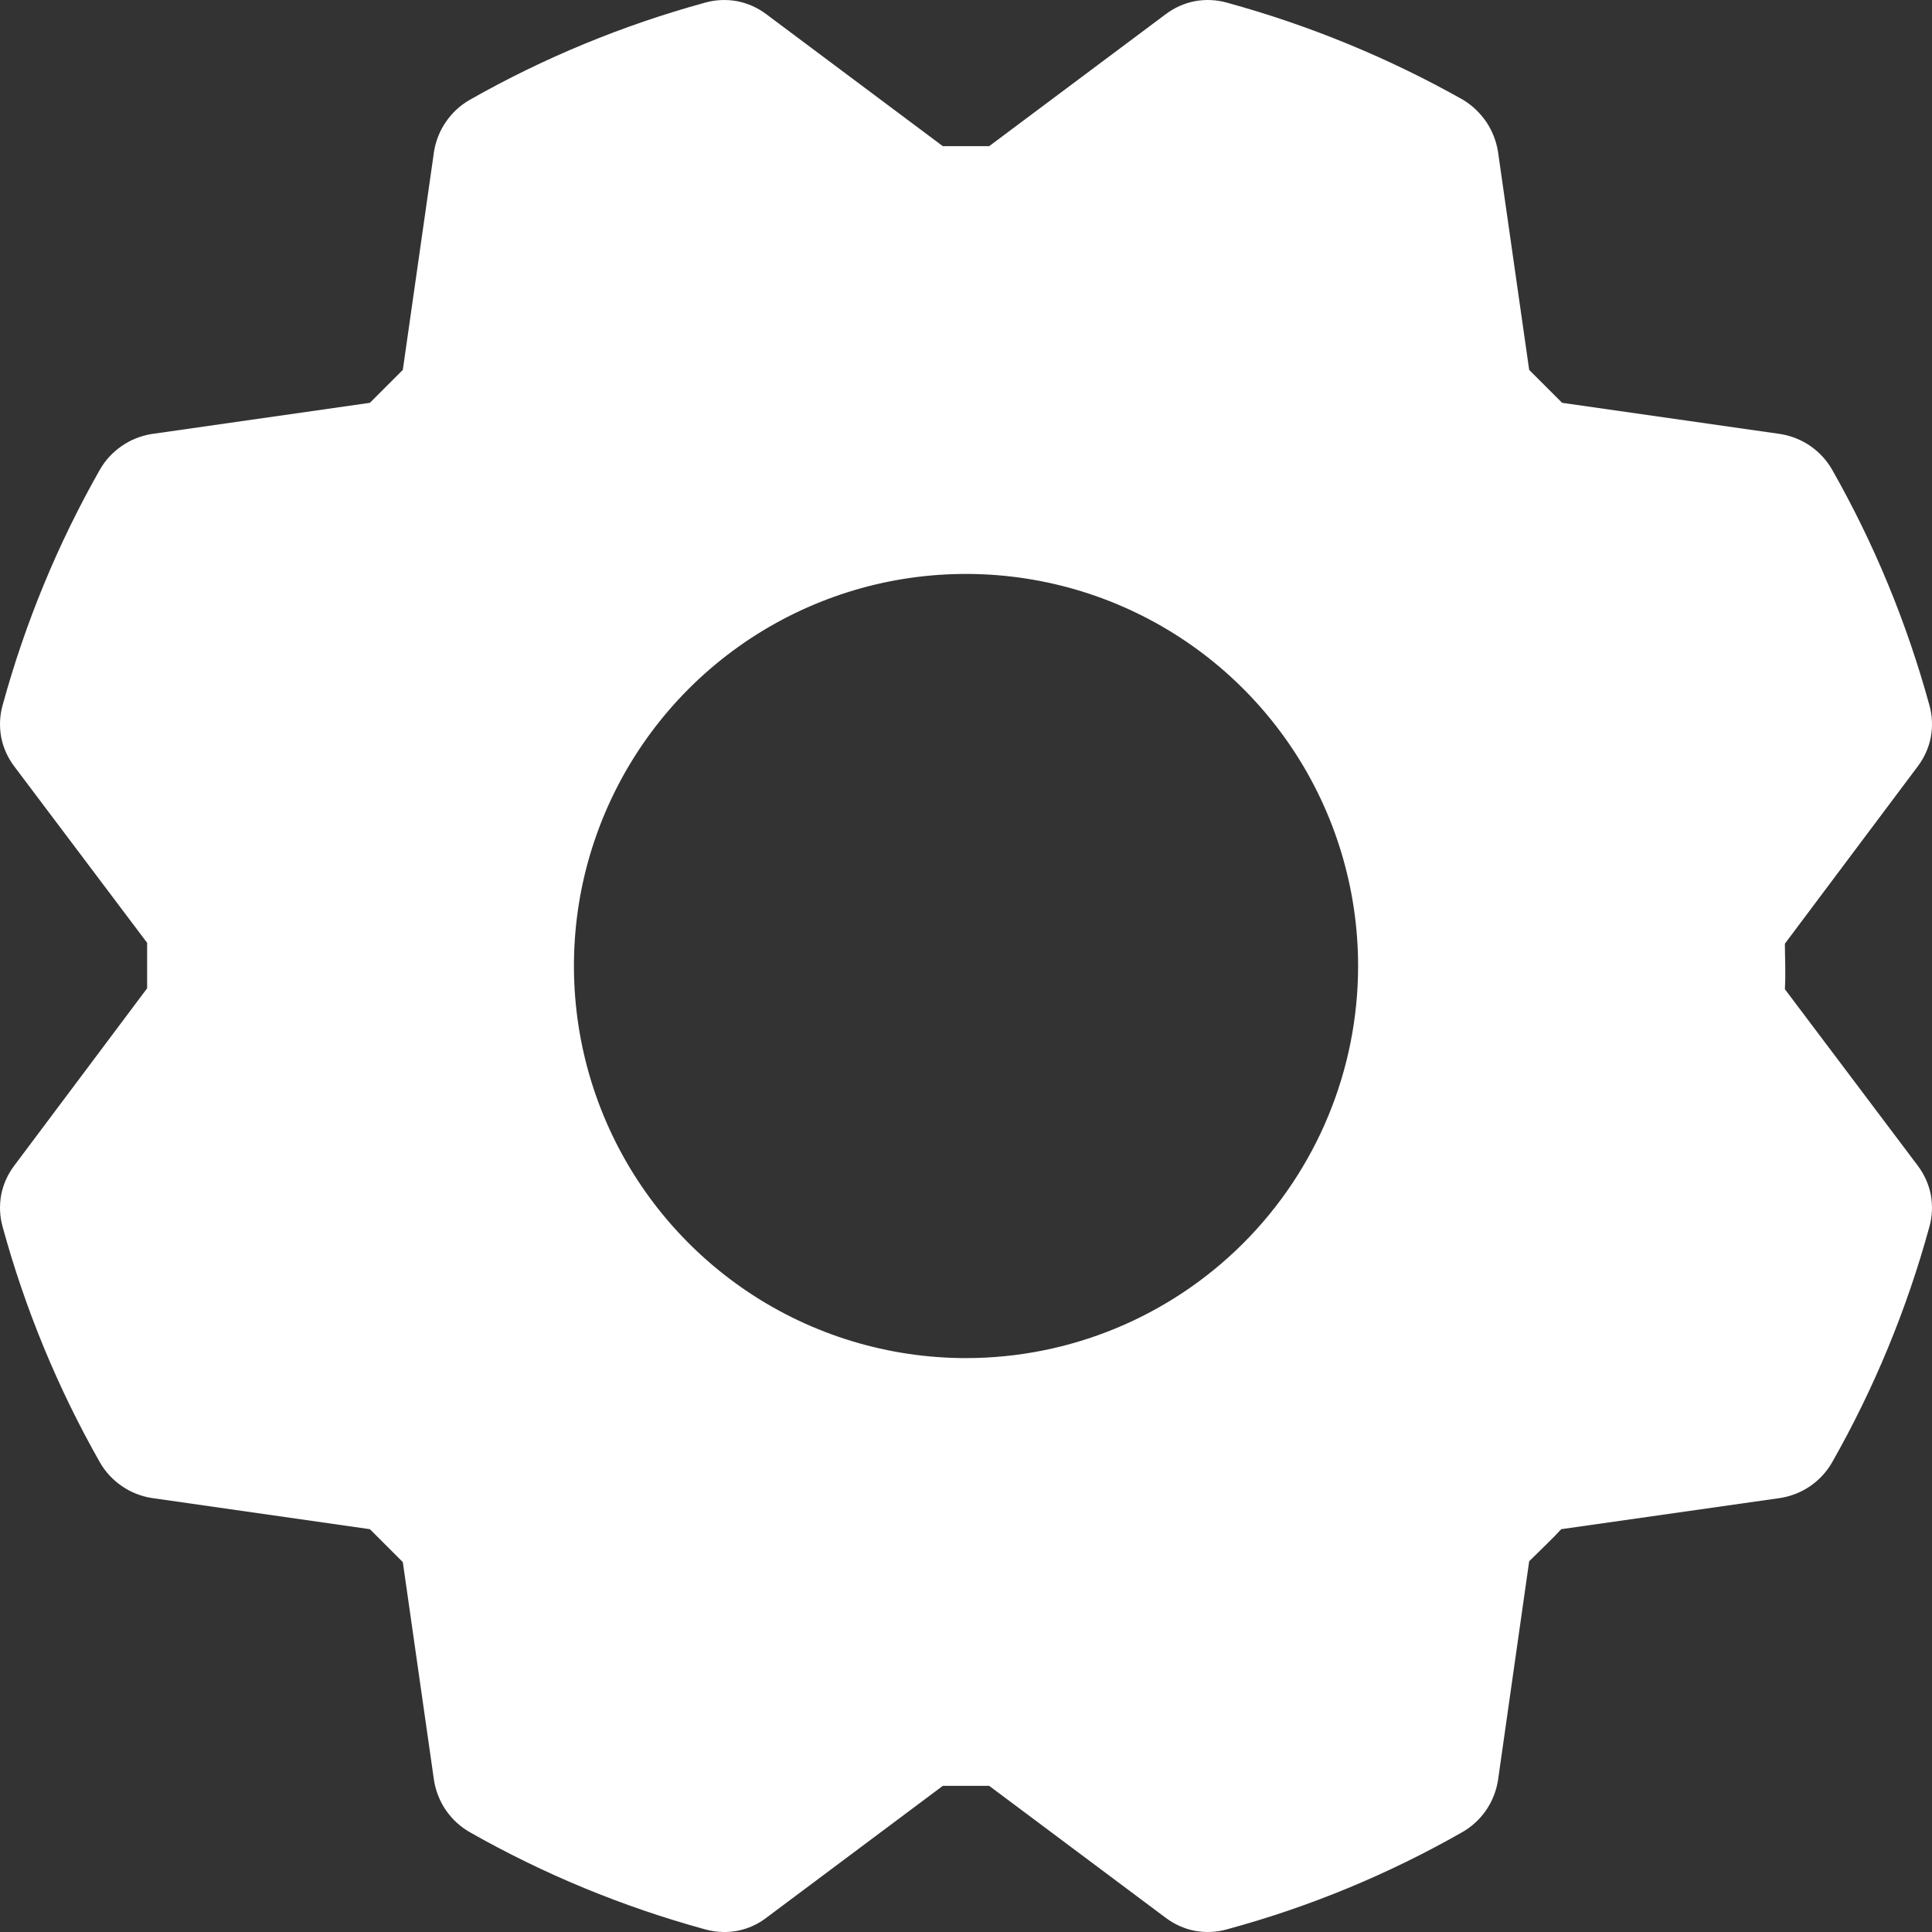 <svg width="20" height="20" viewBox="0 0 20 20" fill="none" xmlns="http://www.w3.org/2000/svg">
    <rect x="0" y="0" width="20" height="20" fill="#333333" stroke="none"/>
    <path d="M19.852 12.066L18.477 10.24C18.487 10.074 18.477 9.899 18.477 9.769L19.852 7.934C19.92 7.844 19.967 7.74 19.988 7.63C20.008 7.519 20.003 7.405 19.972 7.297C19.739 6.447 19.402 5.629 18.966 4.862C18.91 4.764 18.833 4.681 18.741 4.617C18.648 4.553 18.542 4.511 18.431 4.493L16.171 4.17L15.83 3.829L15.507 1.569C15.489 1.459 15.448 1.354 15.386 1.262C15.323 1.17 15.242 1.092 15.147 1.034C14.377 0.6 13.556 0.262 12.703 0.028C12.595 -0.003 12.481 -0.008 12.37 0.012C12.26 0.033 12.156 0.08 12.066 0.148L10.24 1.513H9.76L7.934 0.148C7.844 0.08 7.74 0.033 7.63 0.012C7.519 -0.008 7.405 -0.003 7.297 0.028C6.447 0.261 5.629 0.598 4.862 1.034C4.764 1.09 4.681 1.167 4.617 1.26C4.553 1.352 4.511 1.458 4.493 1.569L4.17 3.829L3.829 4.17L1.569 4.493C1.458 4.511 1.352 4.553 1.26 4.617C1.167 4.681 1.09 4.764 1.034 4.862C0.598 5.629 0.261 6.447 0.028 7.297C-0.003 7.405 -0.008 7.519 0.012 7.63C0.033 7.74 0.08 7.844 0.148 7.934L1.523 9.76V10.231L0.148 12.066C0.08 12.156 0.033 12.26 0.012 12.37C-0.008 12.481 -0.003 12.595 0.028 12.703C0.261 13.553 0.598 14.371 1.034 15.138C1.09 15.236 1.167 15.319 1.26 15.383C1.352 15.447 1.458 15.489 1.569 15.507L3.829 15.83L4.17 16.171L4.493 18.431C4.511 18.542 4.553 18.648 4.617 18.741C4.681 18.833 4.764 18.91 4.862 18.966C5.629 19.402 6.447 19.739 7.297 19.972C7.36 19.99 7.425 19.999 7.491 20C7.651 20.002 7.807 19.95 7.934 19.852L9.76 18.487H10.24L12.066 19.852C12.156 19.92 12.26 19.967 12.37 19.988C12.481 20.008 12.595 20.003 12.703 19.972C13.554 19.741 14.372 19.403 15.138 18.966C15.236 18.91 15.319 18.833 15.383 18.741C15.447 18.648 15.489 18.542 15.507 18.431L15.83 16.162C15.941 16.051 16.07 15.931 16.162 15.83L18.431 15.507C18.542 15.489 18.648 15.447 18.741 15.383C18.833 15.319 18.91 15.236 18.966 15.138C19.402 14.371 19.739 13.553 19.972 12.703C20.003 12.595 20.008 12.481 19.988 12.37C19.967 12.26 19.92 12.156 19.852 12.066ZM10 14.059C9.197 14.059 8.412 13.821 7.745 13.375C7.078 12.929 6.557 12.295 6.25 11.553C5.943 10.812 5.863 9.995 6.019 9.208C6.176 8.421 6.562 7.698 7.13 7.13C7.698 6.562 8.421 6.176 9.208 6.019C9.995 5.863 10.812 5.943 11.553 6.25C12.295 6.557 12.929 7.078 13.375 7.745C13.821 8.412 14.059 9.197 14.059 10C14.059 11.076 13.631 12.109 12.87 12.87C12.109 13.631 11.076 14.059 10 14.059Z" fill="white"/>
</svg>
